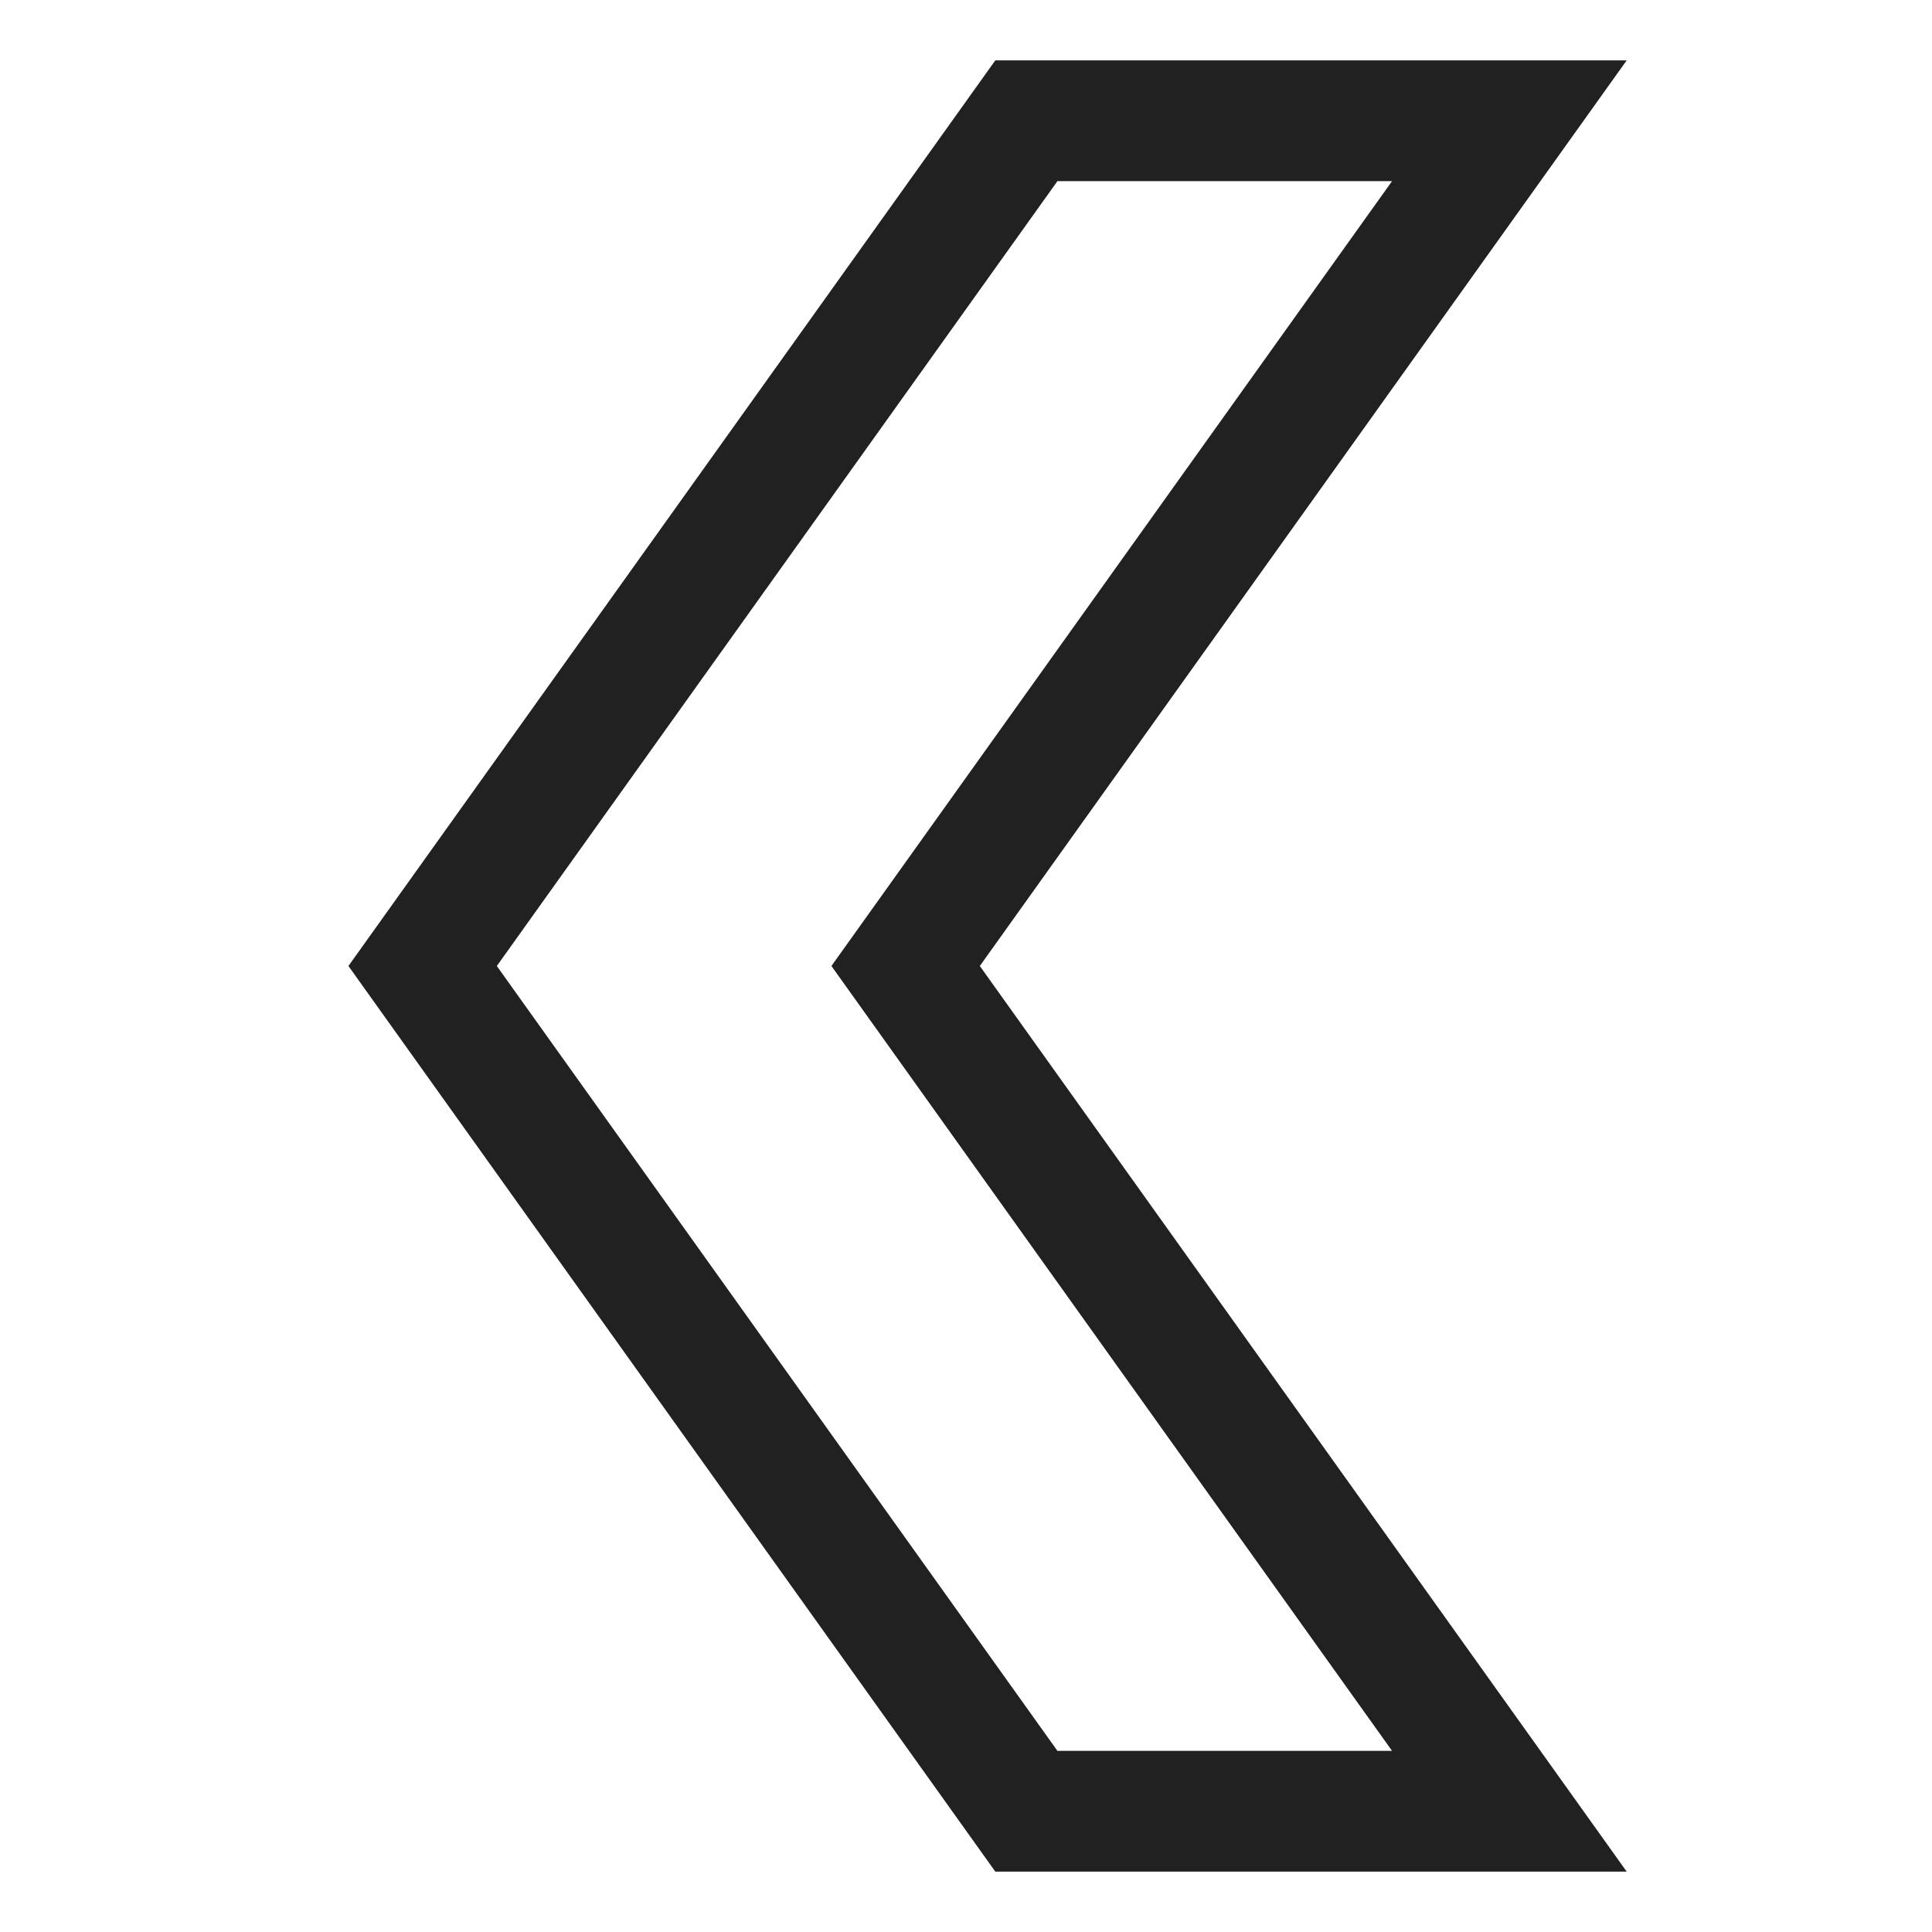 <svg xmlns="http://www.w3.org/2000/svg" width="32" height="32" viewBox="0 0 32 32"><g stroke-miterlimit="10" fill="#212121" class="nc-icon-wrapper"><polygon fill="none" stroke="#212121" stroke-width="2" stroke-linecap="square" points="17,30 25,30 15,16 25,2 17,2 7,16 " transform="translate(0, 0)" stroke-linejoin="miter"></polygon></g></svg>